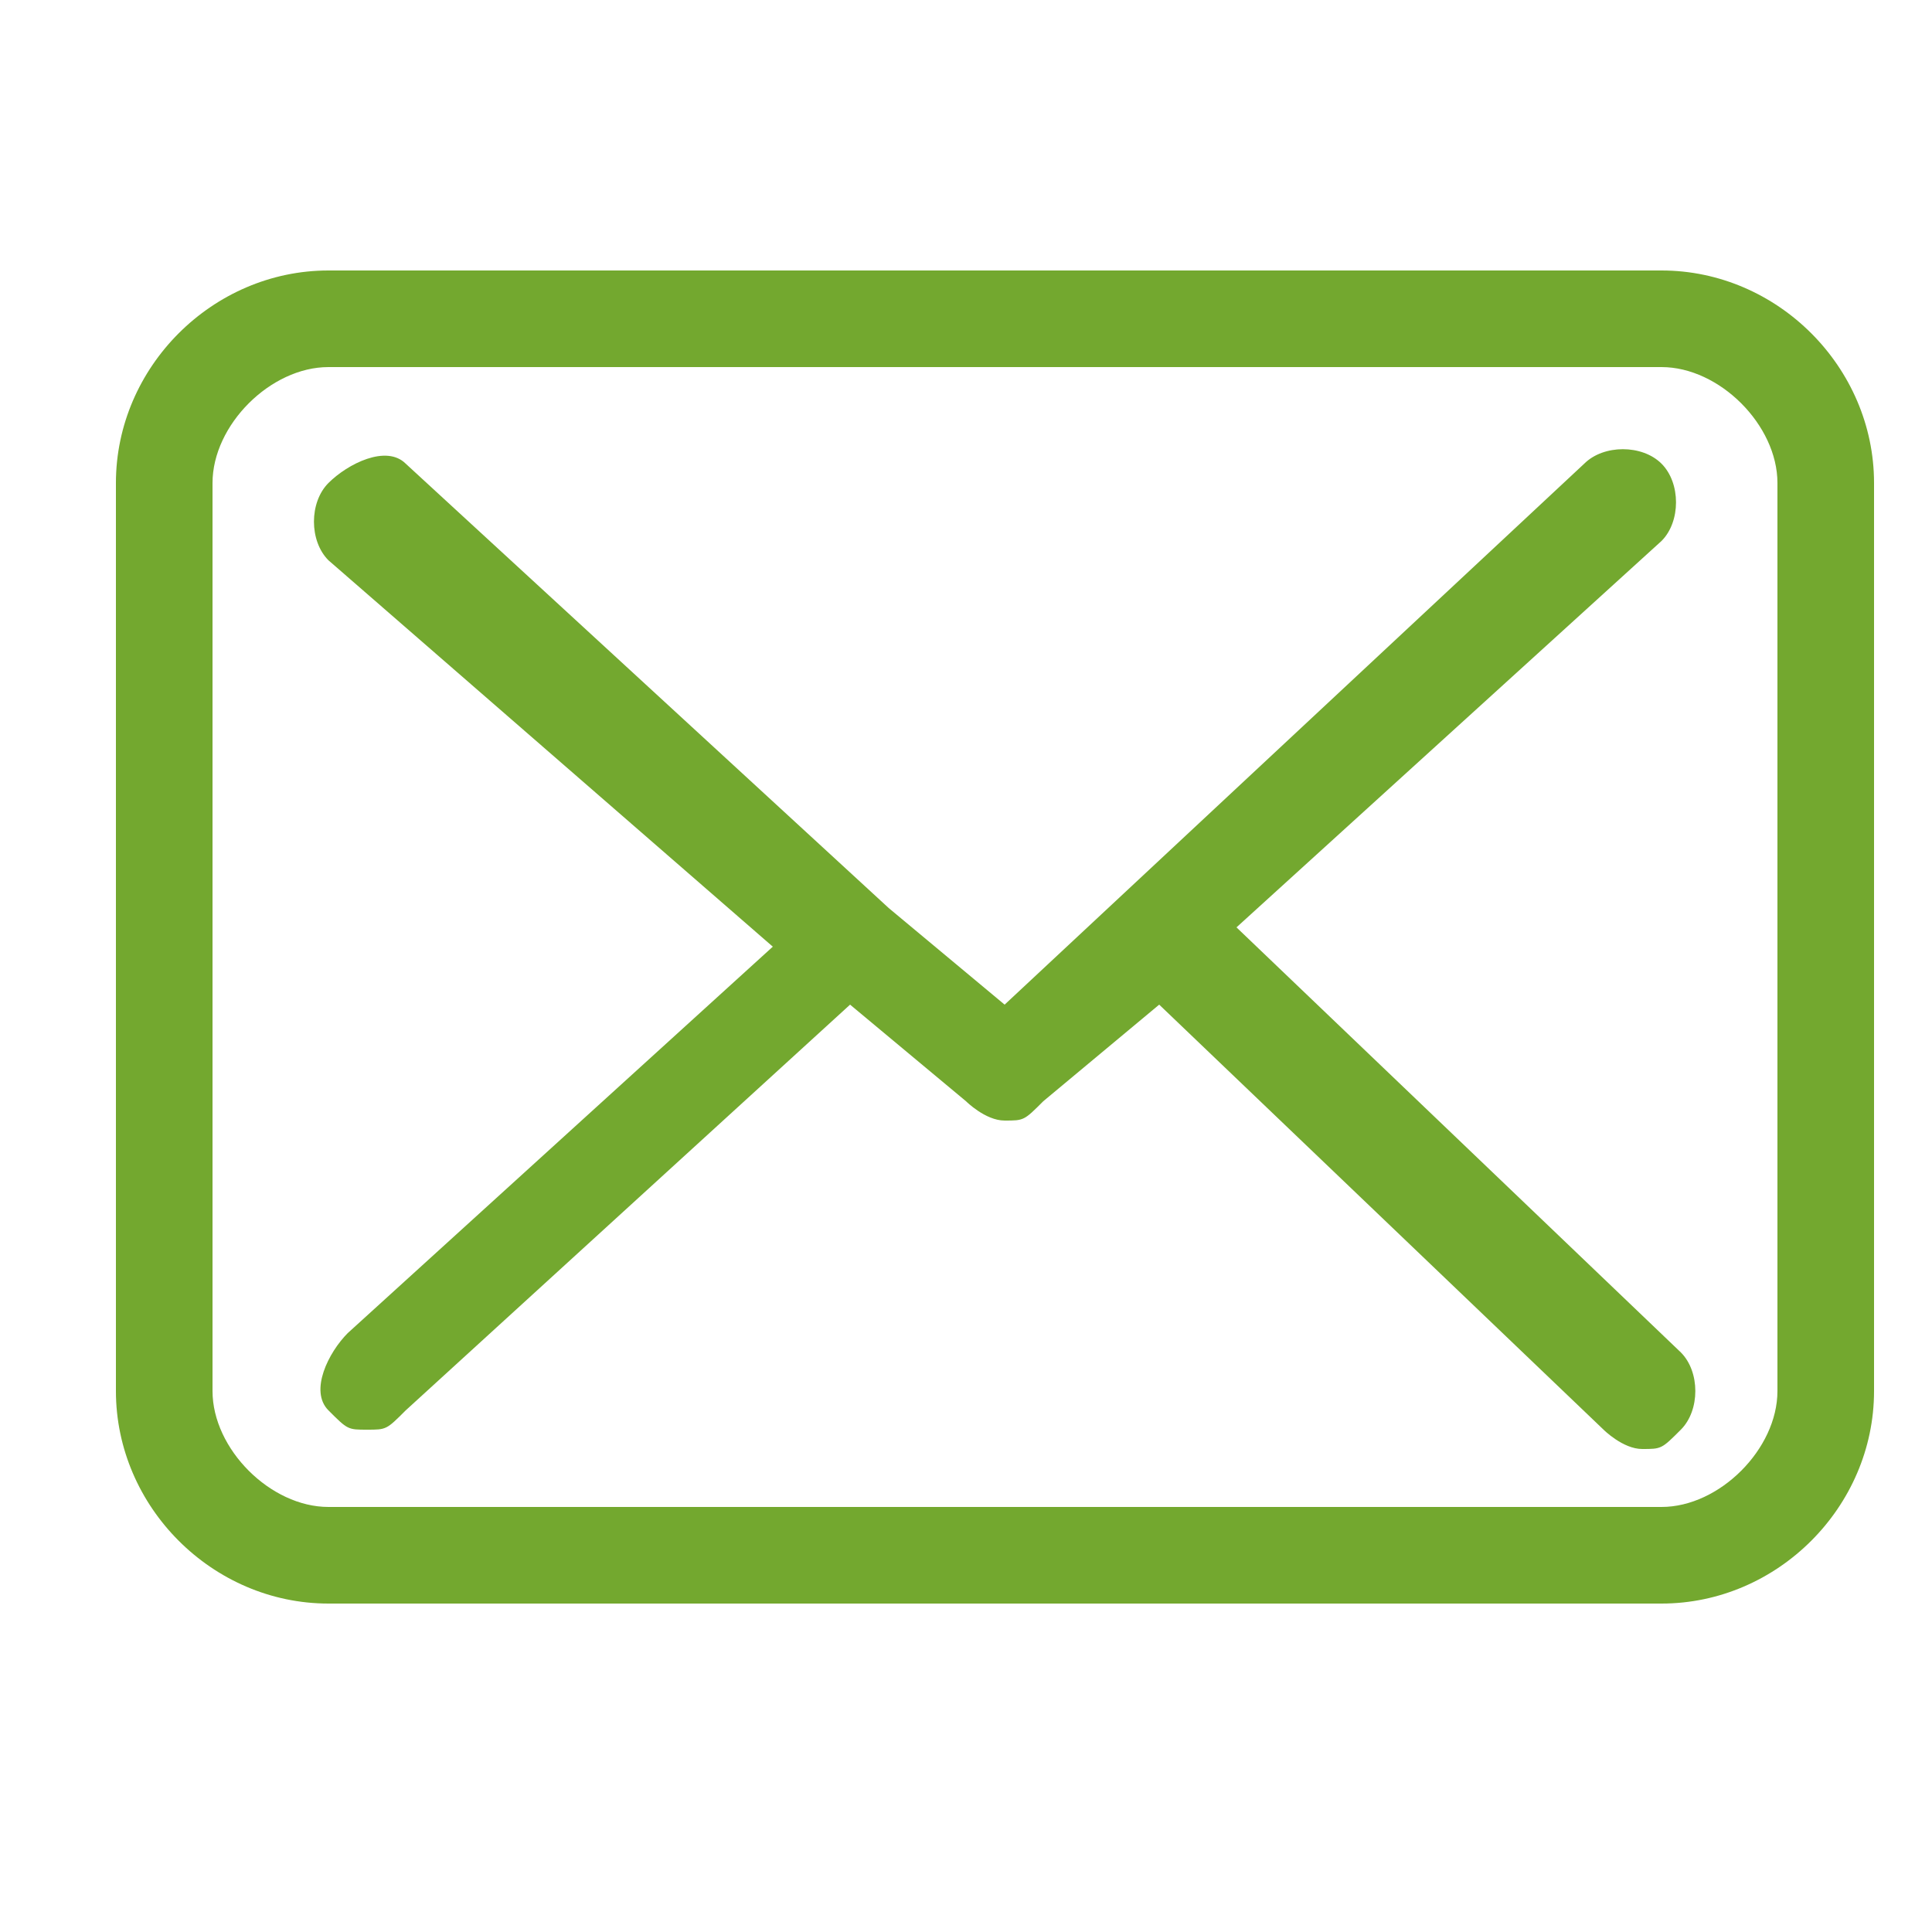 <?xml version="1.0" encoding="utf-8"?>
<!-- Generator: Adobe Illustrator 22.0.0, SVG Export Plug-In . SVG Version: 6.00 Build 0)  -->
<svg version="1.1" id="Layer_1" xmlns="http://www.w3.org/2000/svg" xmlns:xlink="http://www.w3.org/1999/xlink" x="0px" y="0px"
	 viewBox="0 0 10 10" style="enable-background:new 0 0 10 10;" xml:space="preserve">
<style type="text/css">
	.st0{fill:#73A82F;}
</style>
<g>
	<g>
		<path class="st0" d="M8.6,1.4H1.7c-0.6,0-1.1,0.5-1.1,1.1v4.7c0,0.6,0.5,1.1,1.1,1.1h6.9c0.6,0,1.1-0.5,1.1-1.1V2.5
			C9.7,1.9,9.2,1.4,8.6,1.4z M9.2,7.2c0,0.3-0.3,0.6-0.6,0.6H1.7c-0.3,0-0.6-0.3-0.6-0.6V2.5c0-0.3,0.3-0.6,0.6-0.6h6.9
			c0.3,0,0.6,0.3,0.6,0.6L9.2,7.2L9.2,7.2z"/>
		<path class="st0" d="M6.4,4.8l2.2-2c0.1-0.1,0.1-0.3,0-0.4c-0.1-0.1-0.3-0.1-0.4,0L5.2,5.2L4.6,4.7c0,0,0,0,0,0c0,0,0,0,0,0
			L2.1,2.4C2,2.3,1.8,2.4,1.7,2.5c-0.1,0.1-0.1,0.3,0,0.4l2.3,2L1.8,6.9C1.7,7,1.6,7.2,1.7,7.3c0.1,0.1,0.1,0.1,0.2,0.1
			c0.1,0,0.1,0,0.2-0.1l2.3-2.1L5,5.7c0,0,0.1,0.1,0.2,0.1s0.1,0,0.2-0.1L6,5.2l2.3,2.2c0,0,0.1,0.1,0.2,0.1c0.1,0,0.1,0,0.2-0.1
			c0.1-0.1,0.1-0.3,0-0.4L6.4,4.8z"/>
	</g>
</g>
</svg>
